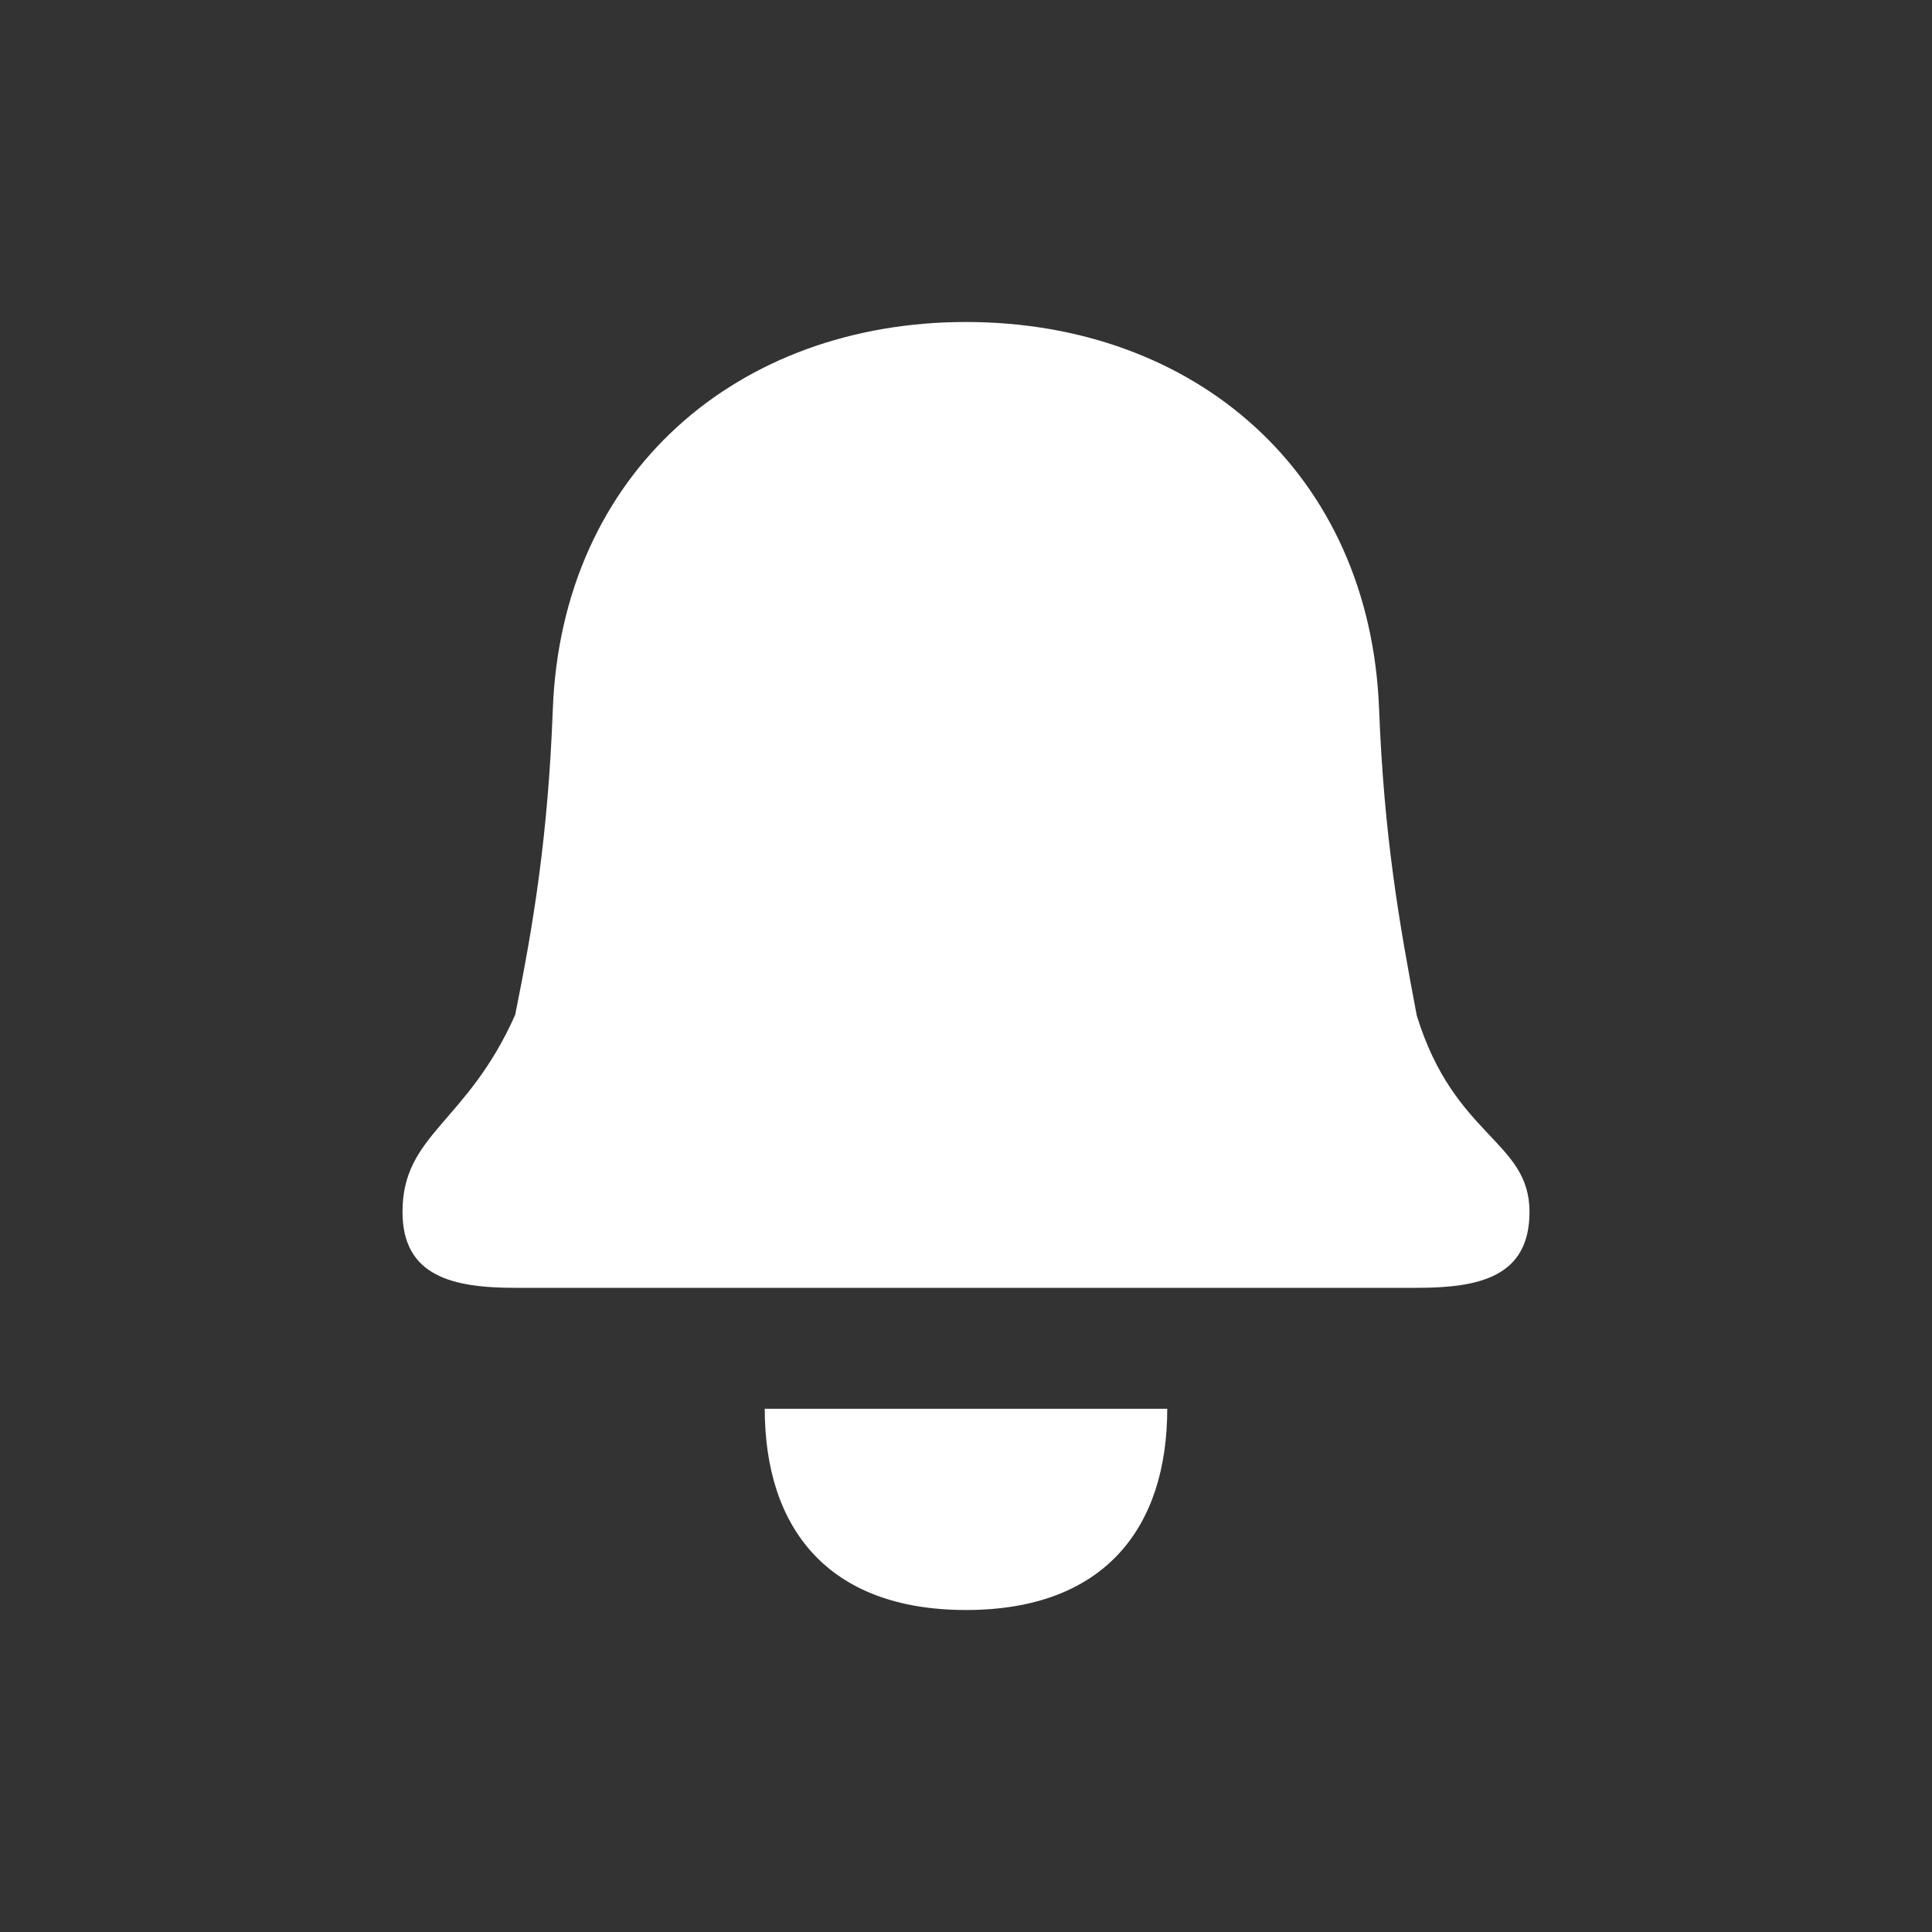 <?xml version="1.0" encoding="UTF-8"?>
<svg width="128px" height="128px" viewBox="0 0 128 128" version="1.1" xmlns="http://www.w3.org/2000/svg" xmlns:xlink="http://www.w3.org/1999/xlink">
    <rect x="0" y="0" width="128" height="128" fill="#333333" stroke="none"/>
    <!-- Generator: sketchtool 52.4 (67378) - http://www.bohemiancoding.com/sketch -->
    <title>CA3D01F5-C5C4-4F0D-BC4F-287EFAAB2EBB</title>
    <desc>Created with sketchtool.</desc>
    <g id="desktop" stroke="none" stroke-width="1" fill="none" fill-rule="evenodd">
        <g id="index_black_asset" transform="translate(-1308, -1482)" fill="#FFFFFF">
            <g id="Group-9" transform="translate(1308, 1482)">
                <g id="icon_notification">
                    <path d="M93.867,85.322 L34.133,85.322 C30.013,85.322 26.667,84.573 26.667,80.292 C26.667,75.115 30.946,74.419 34.133,67.233 C35.353,61.191 36.312,55.339 36.624,47.015 C37.215,31.305 48.883,21.333 64,21.333 C79.117,21.333 90.785,31.276 91.369,47.007 C91.695,55.331 92.678,61.056 93.867,67.291 C96.358,75.369 101.333,75.57 101.333,80.292 C101.333,84.609 97.987,85.322 93.867,85.322 Z M50.667,93.333 L77.333,93.333 C77.333,101.193 73.196,106.667 64,106.667 C54.804,106.667 50.667,101.193 50.667,93.333 Z" id="Combined-Shape"></path>
                </g>
            </g>
        </g>
    </g>
</svg>